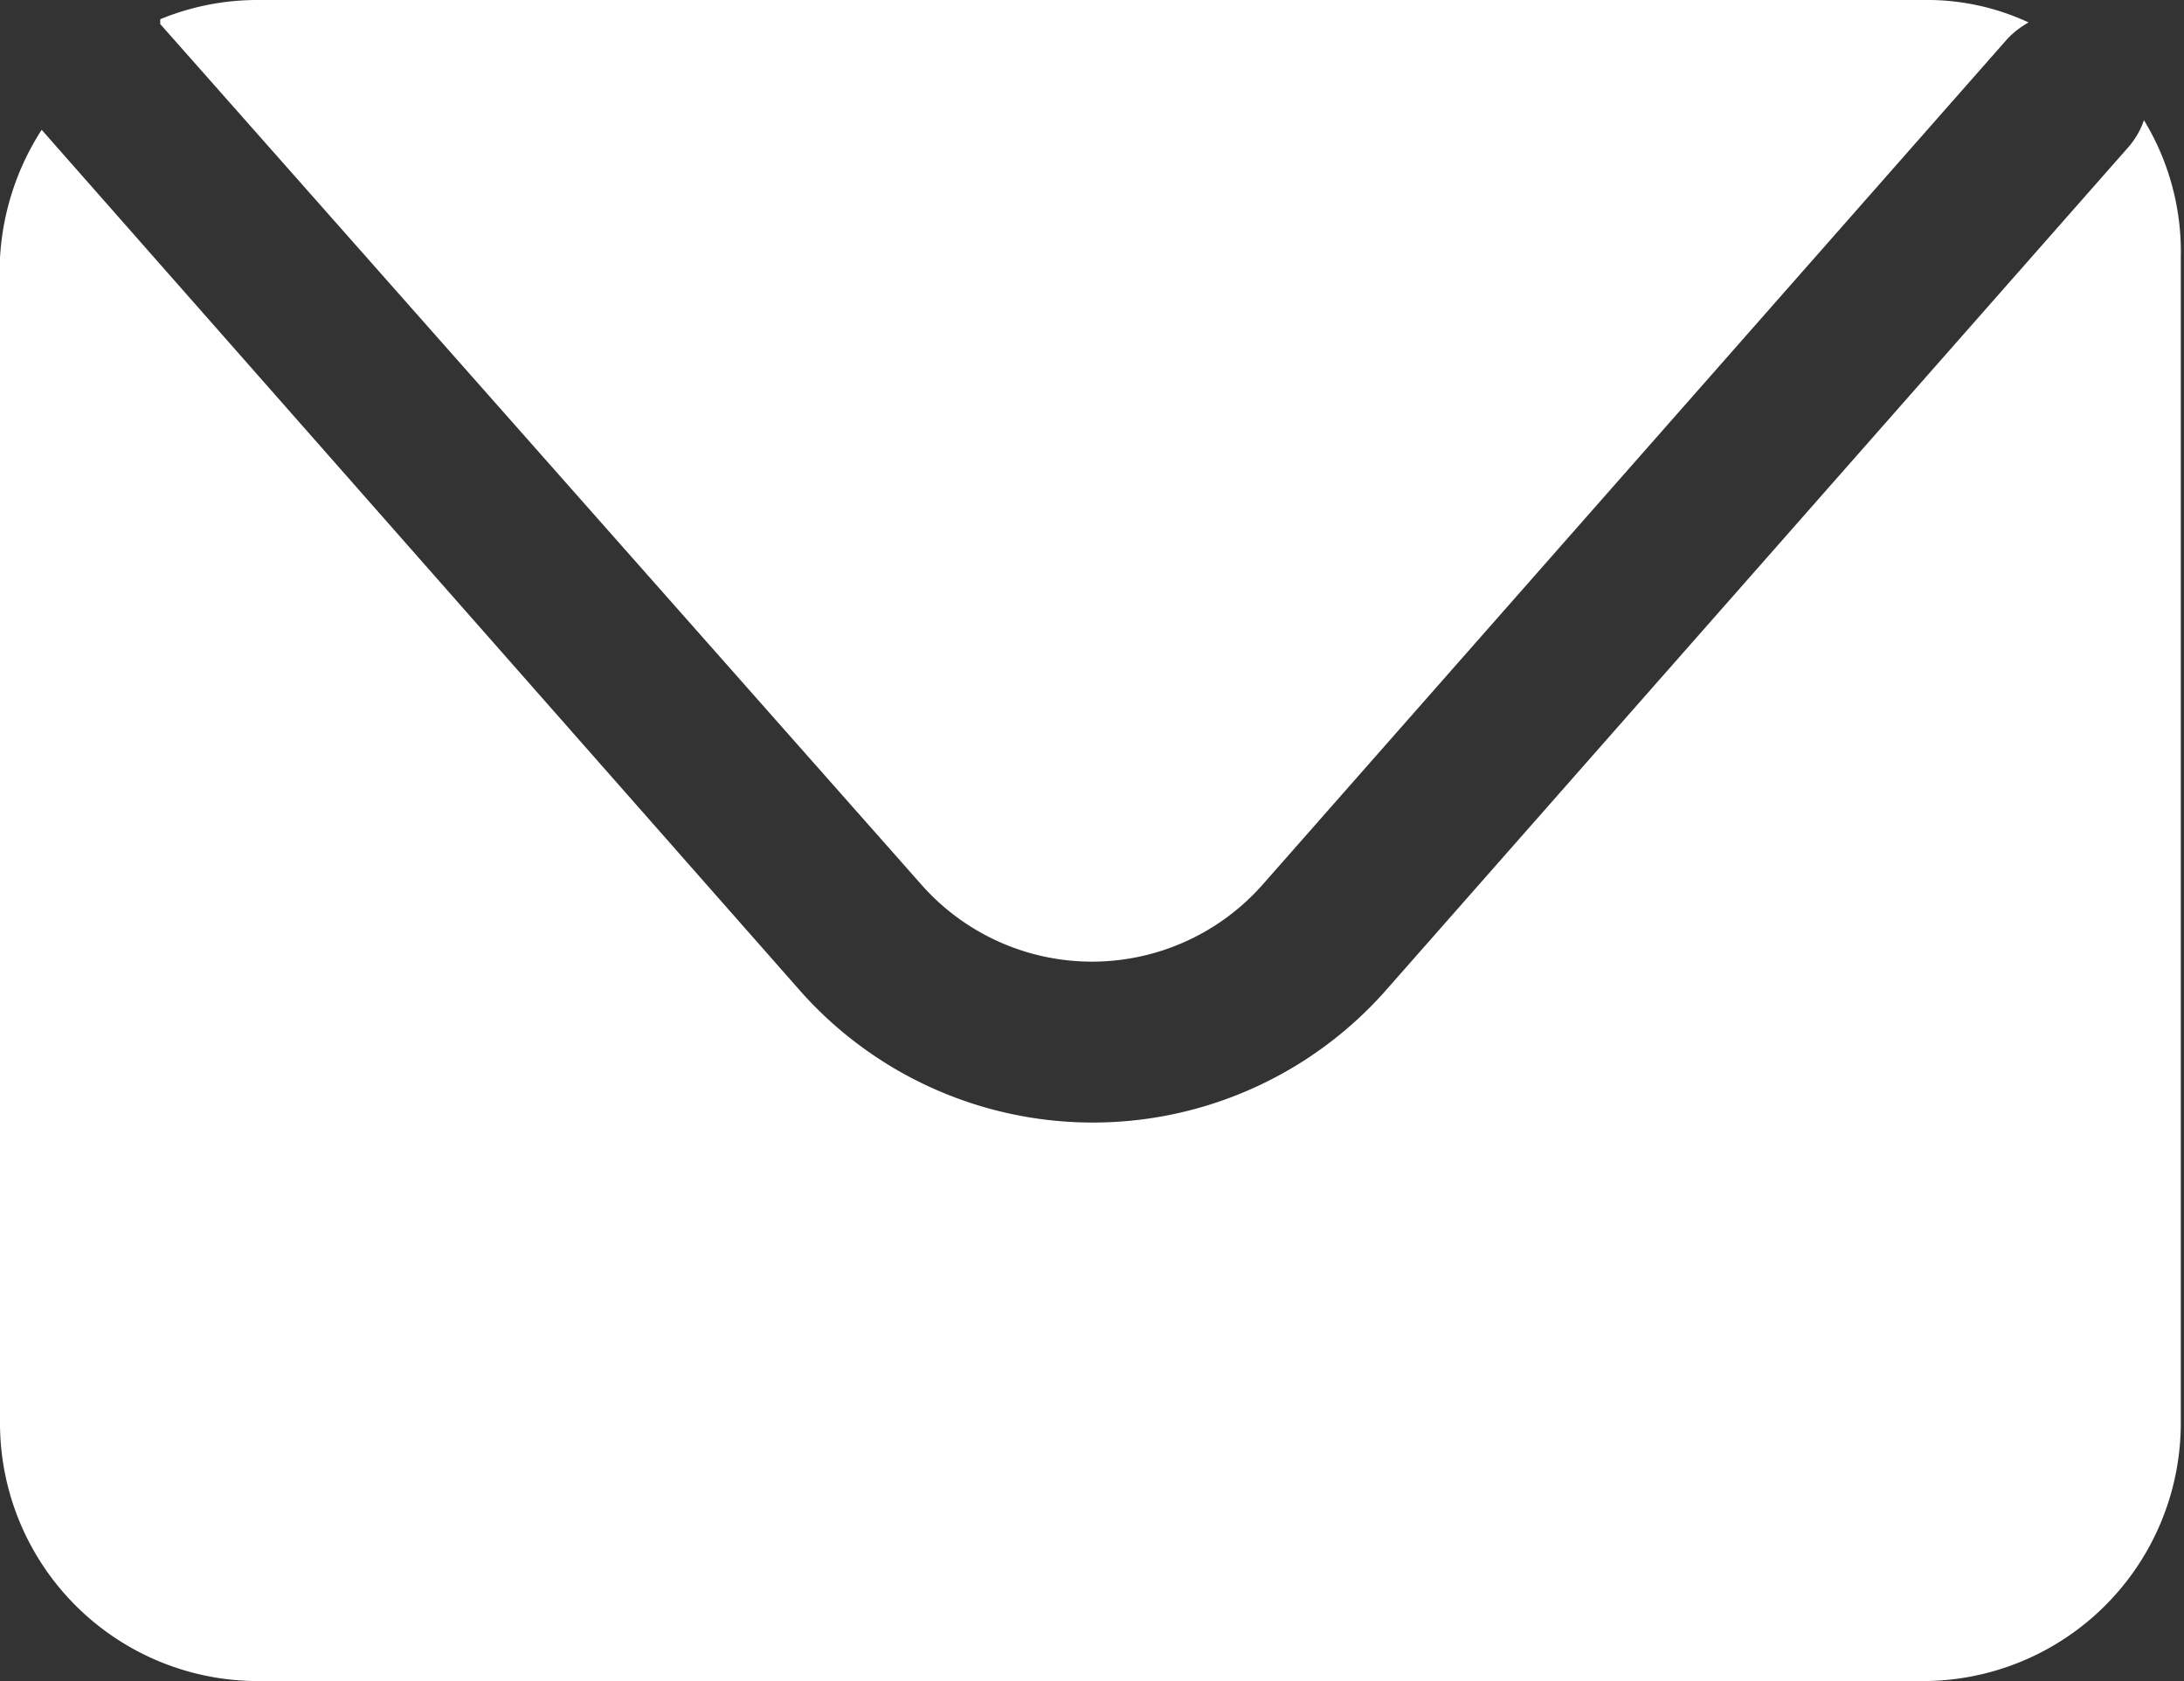 <svg xmlns="http://www.w3.org/2000/svg" viewBox="0 0 13.63 10.49"><rect x="0" y="0" width="13.63" height="10.49" fill="#333333" stroke="none"/><defs><style>.cls-1{fill:#fff;}</style></defs><title>Asset 5</title><g id="Layer_2" data-name="Layer 2"><g id="Layer_1-2" data-name="Layer 1"><path class="cls-1" d="M1,.15,5.75,5.52a1.42,1.42,0,0,0,2.13,0L12.53.24a.57.57,0,0,1,.13-.1A1.5,1.5,0,0,0,12,0H1.61A1.59,1.59,0,0,0,1,.12Z"/><path class="cls-1" d="M13.38.75a.51.51,0,0,1-.09.16L8.64,6.19A2.44,2.44,0,0,1,5,6.19L.26.81l0,0A1.64,1.64,0,0,0,0,1.61V8.88a1.61,1.61,0,0,0,1.61,1.61H12a1.61,1.61,0,0,0,1.61-1.61V1.61A1.58,1.58,0,0,0,13.38.75Z"/></g></g></svg>